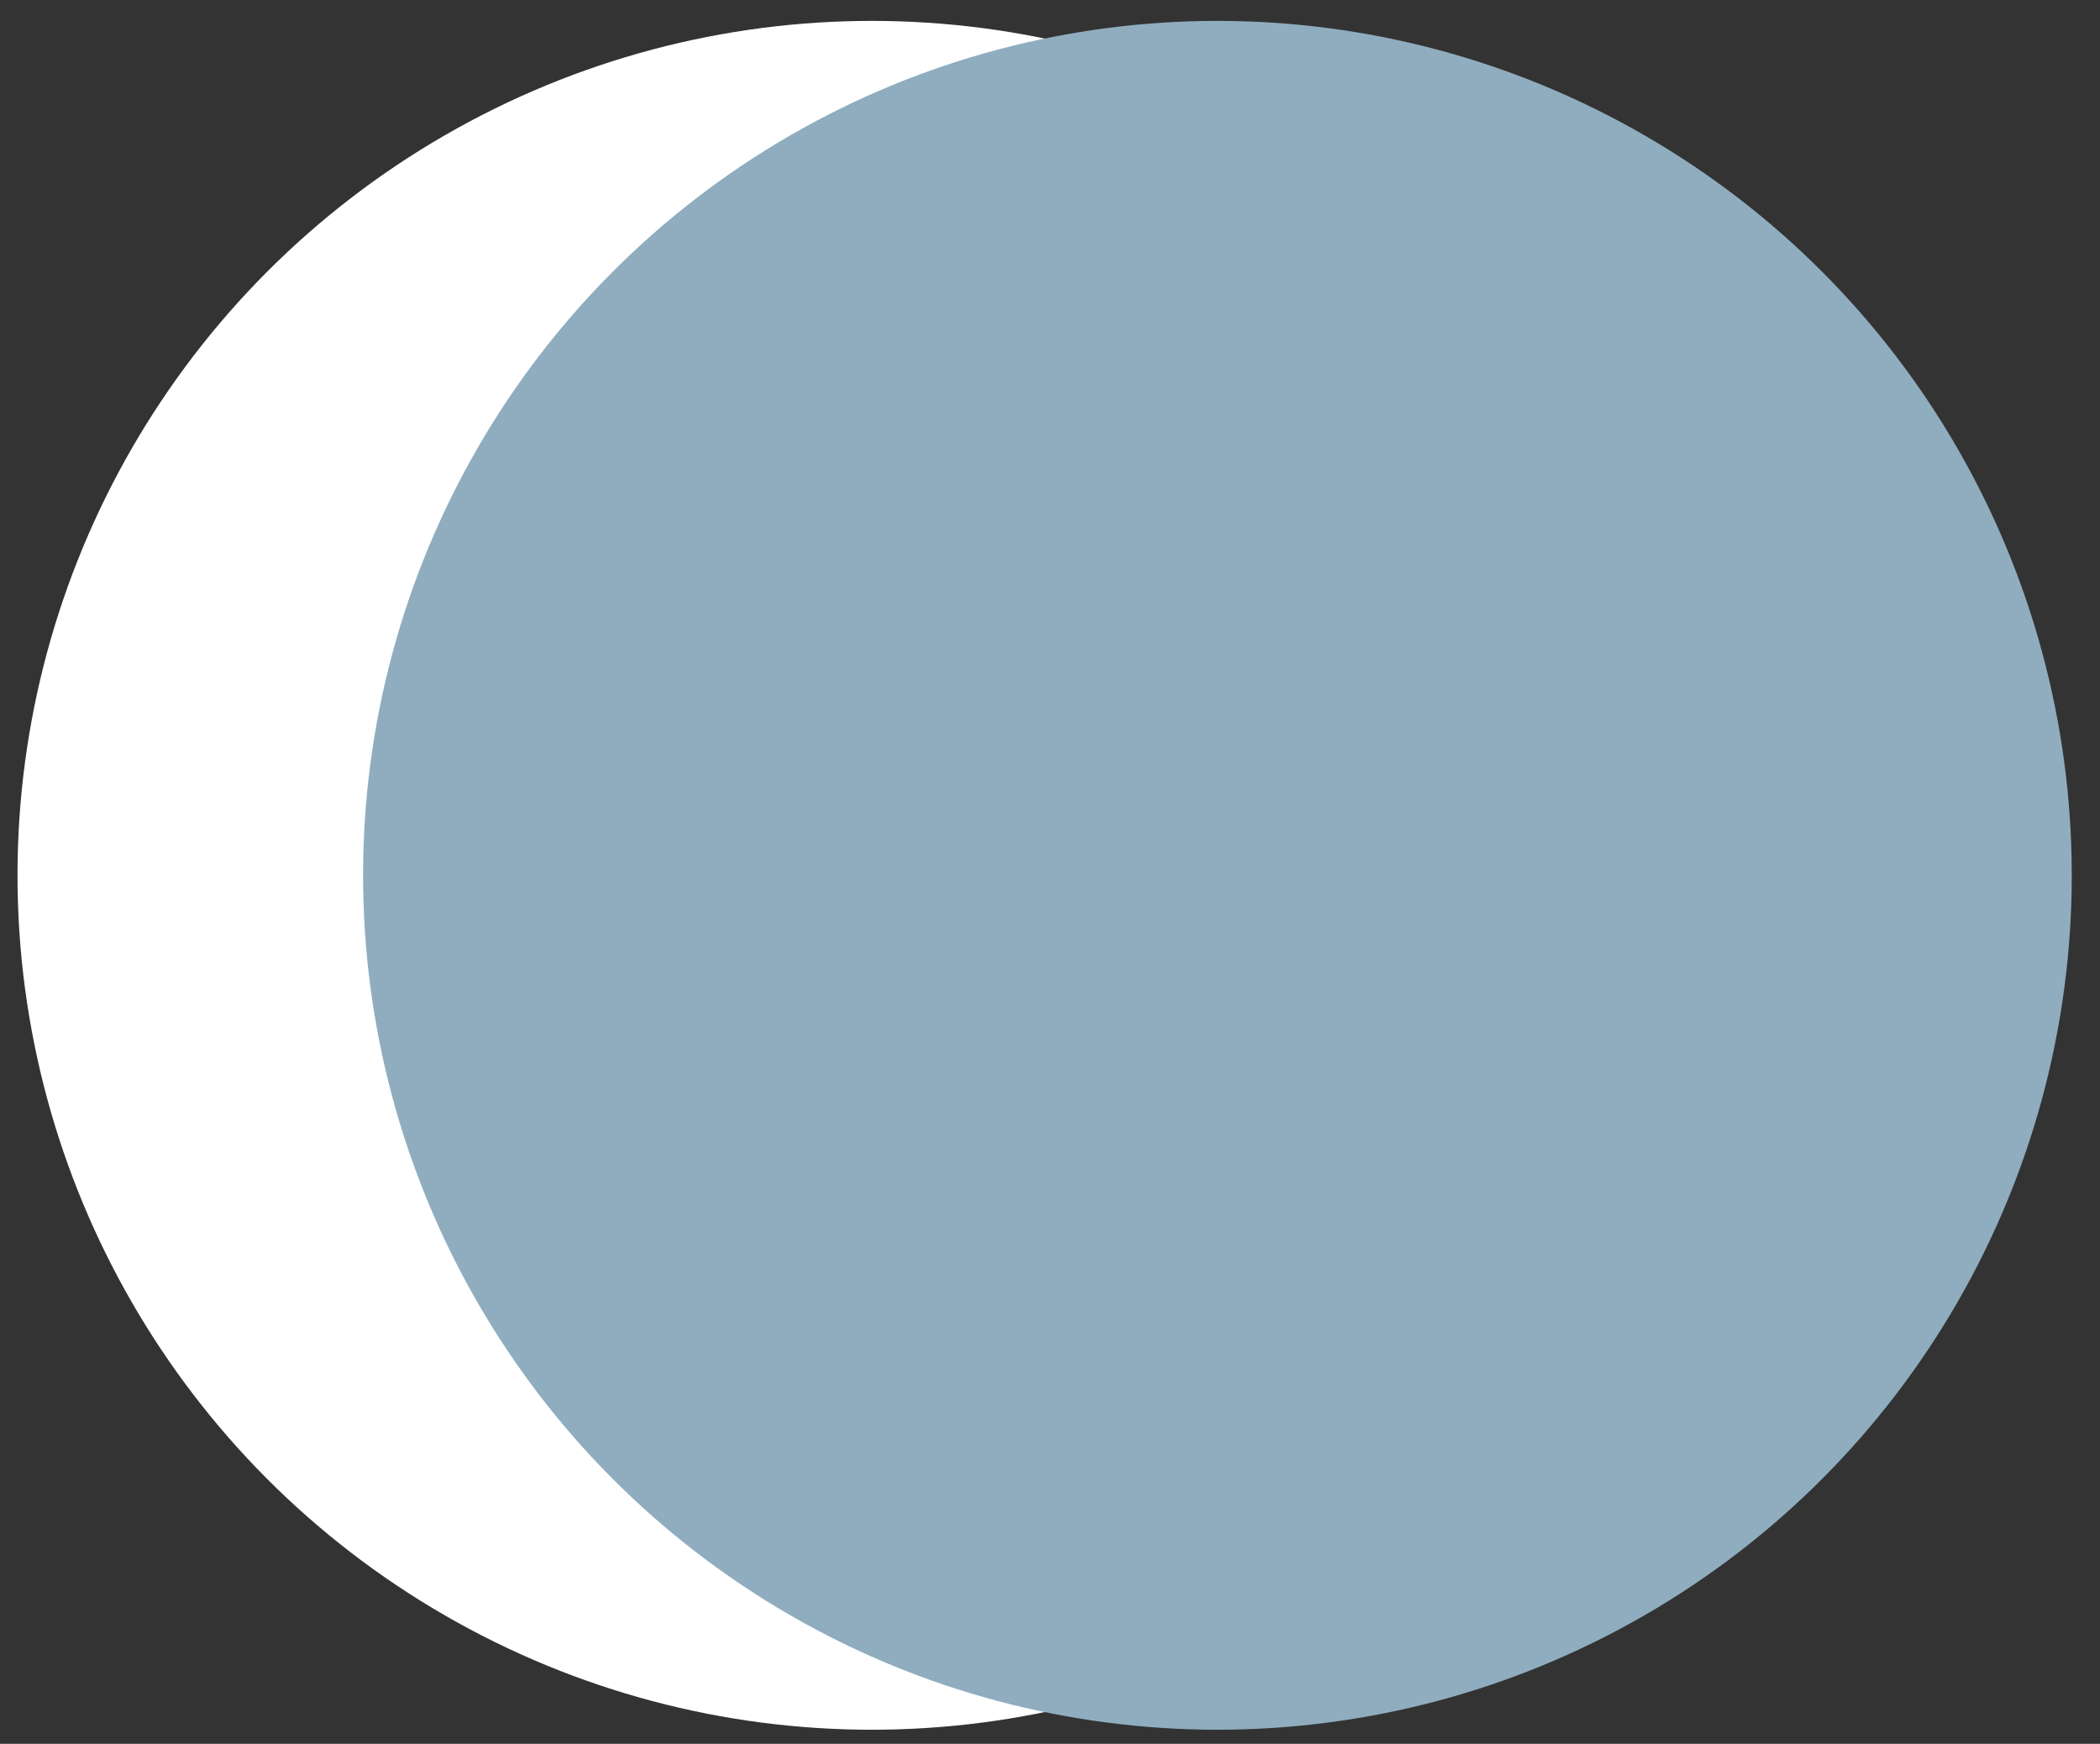 <svg id="Circle_blue" xmlns="http://www.w3.org/2000/svg" viewBox="0 0 37.19 30.88"><rect x="0" y="0" width="37.19" height="30.88" fill="#333333" stroke="none"/><defs><style>.cls-1{fill:#fff;}.cls-2{fill:#8fadbf;}</style></defs><title>Djaroo_icons_135px</title><circle class="cls-1" cx="15.44" cy="15.5" r="15.13"/><circle class="cls-2" cx="21.56" cy="15.5" r="15.13"/></svg>